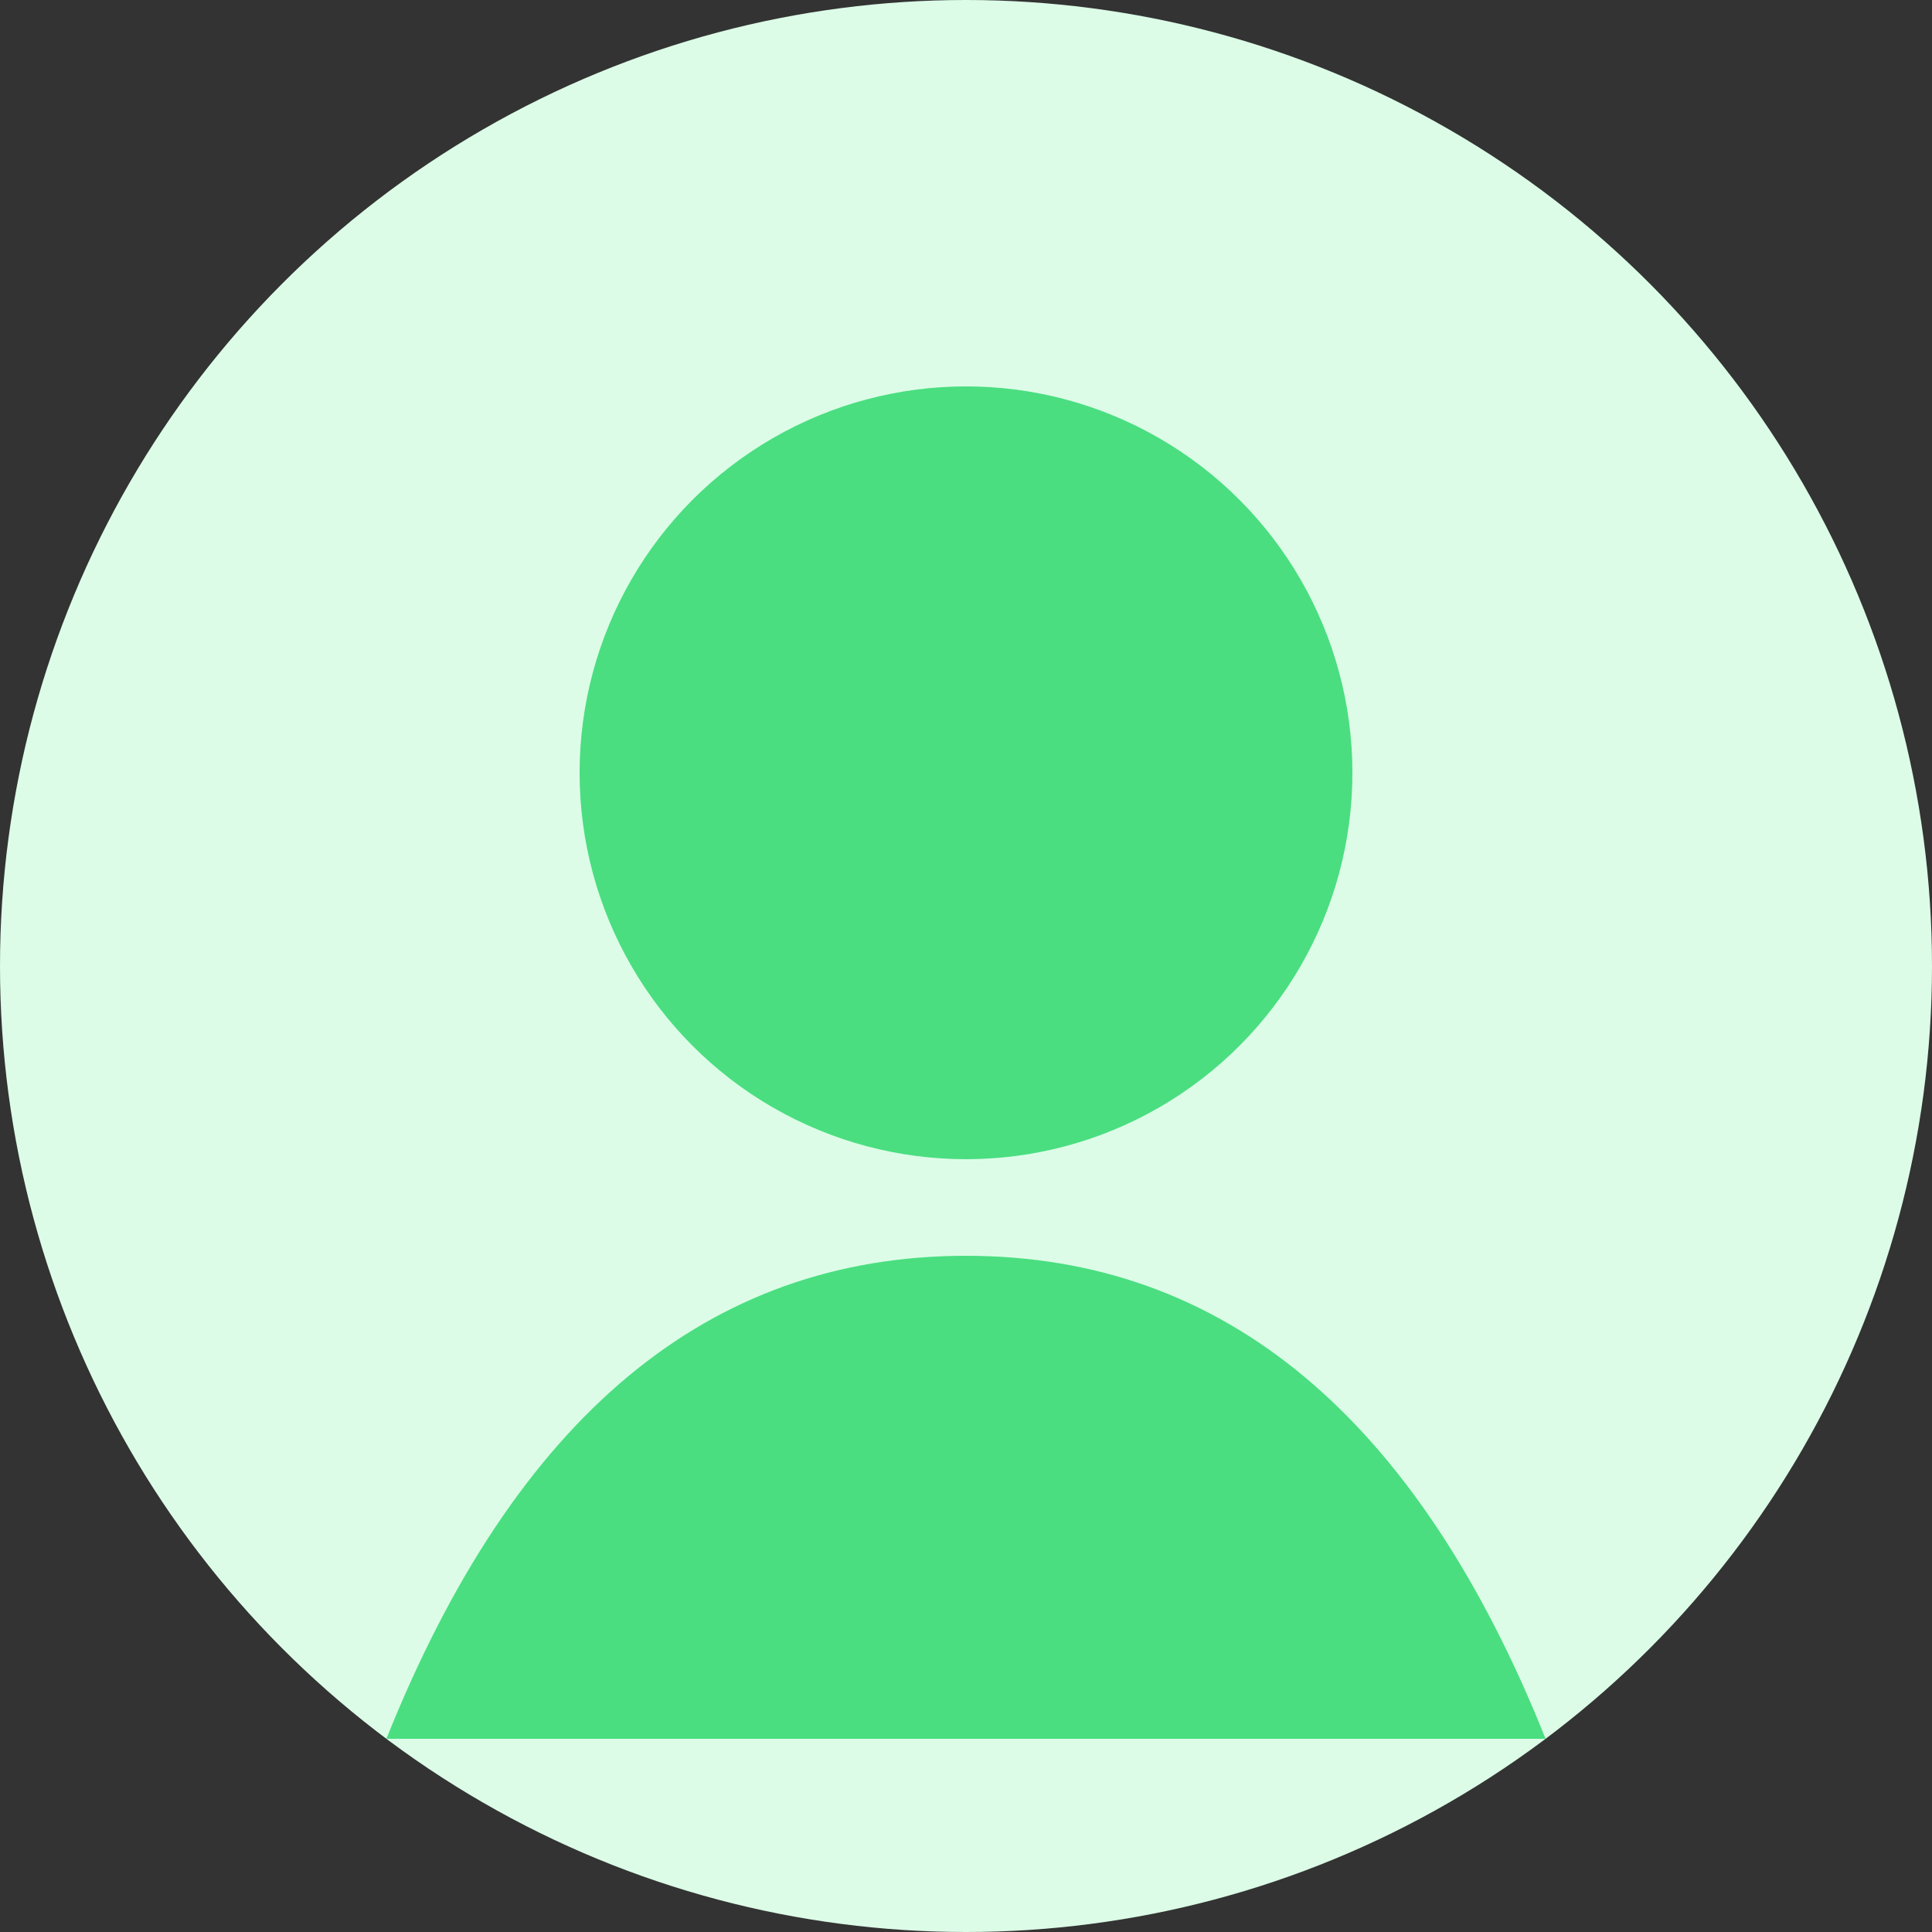 <svg width="200" height="200" viewBox="0 0 200 200" xmlns="http://www.w3.org/2000/svg">
  <rect x="0" y="0" width="200" height="200" fill="#333333" stroke="none"/>
  <!-- Background circle -->
  <circle cx="100" cy="100" r="100" fill="#dcfce7" />
  
  <!-- Abstract avatar shape -->
  <circle cx="100" cy="80" r="40" fill="#4ade80" />
  <path d="M100 130 Q 60 130 40 180 L 160 180 Q 140 130 100 130 Z" fill="#4ade80" />
</svg>